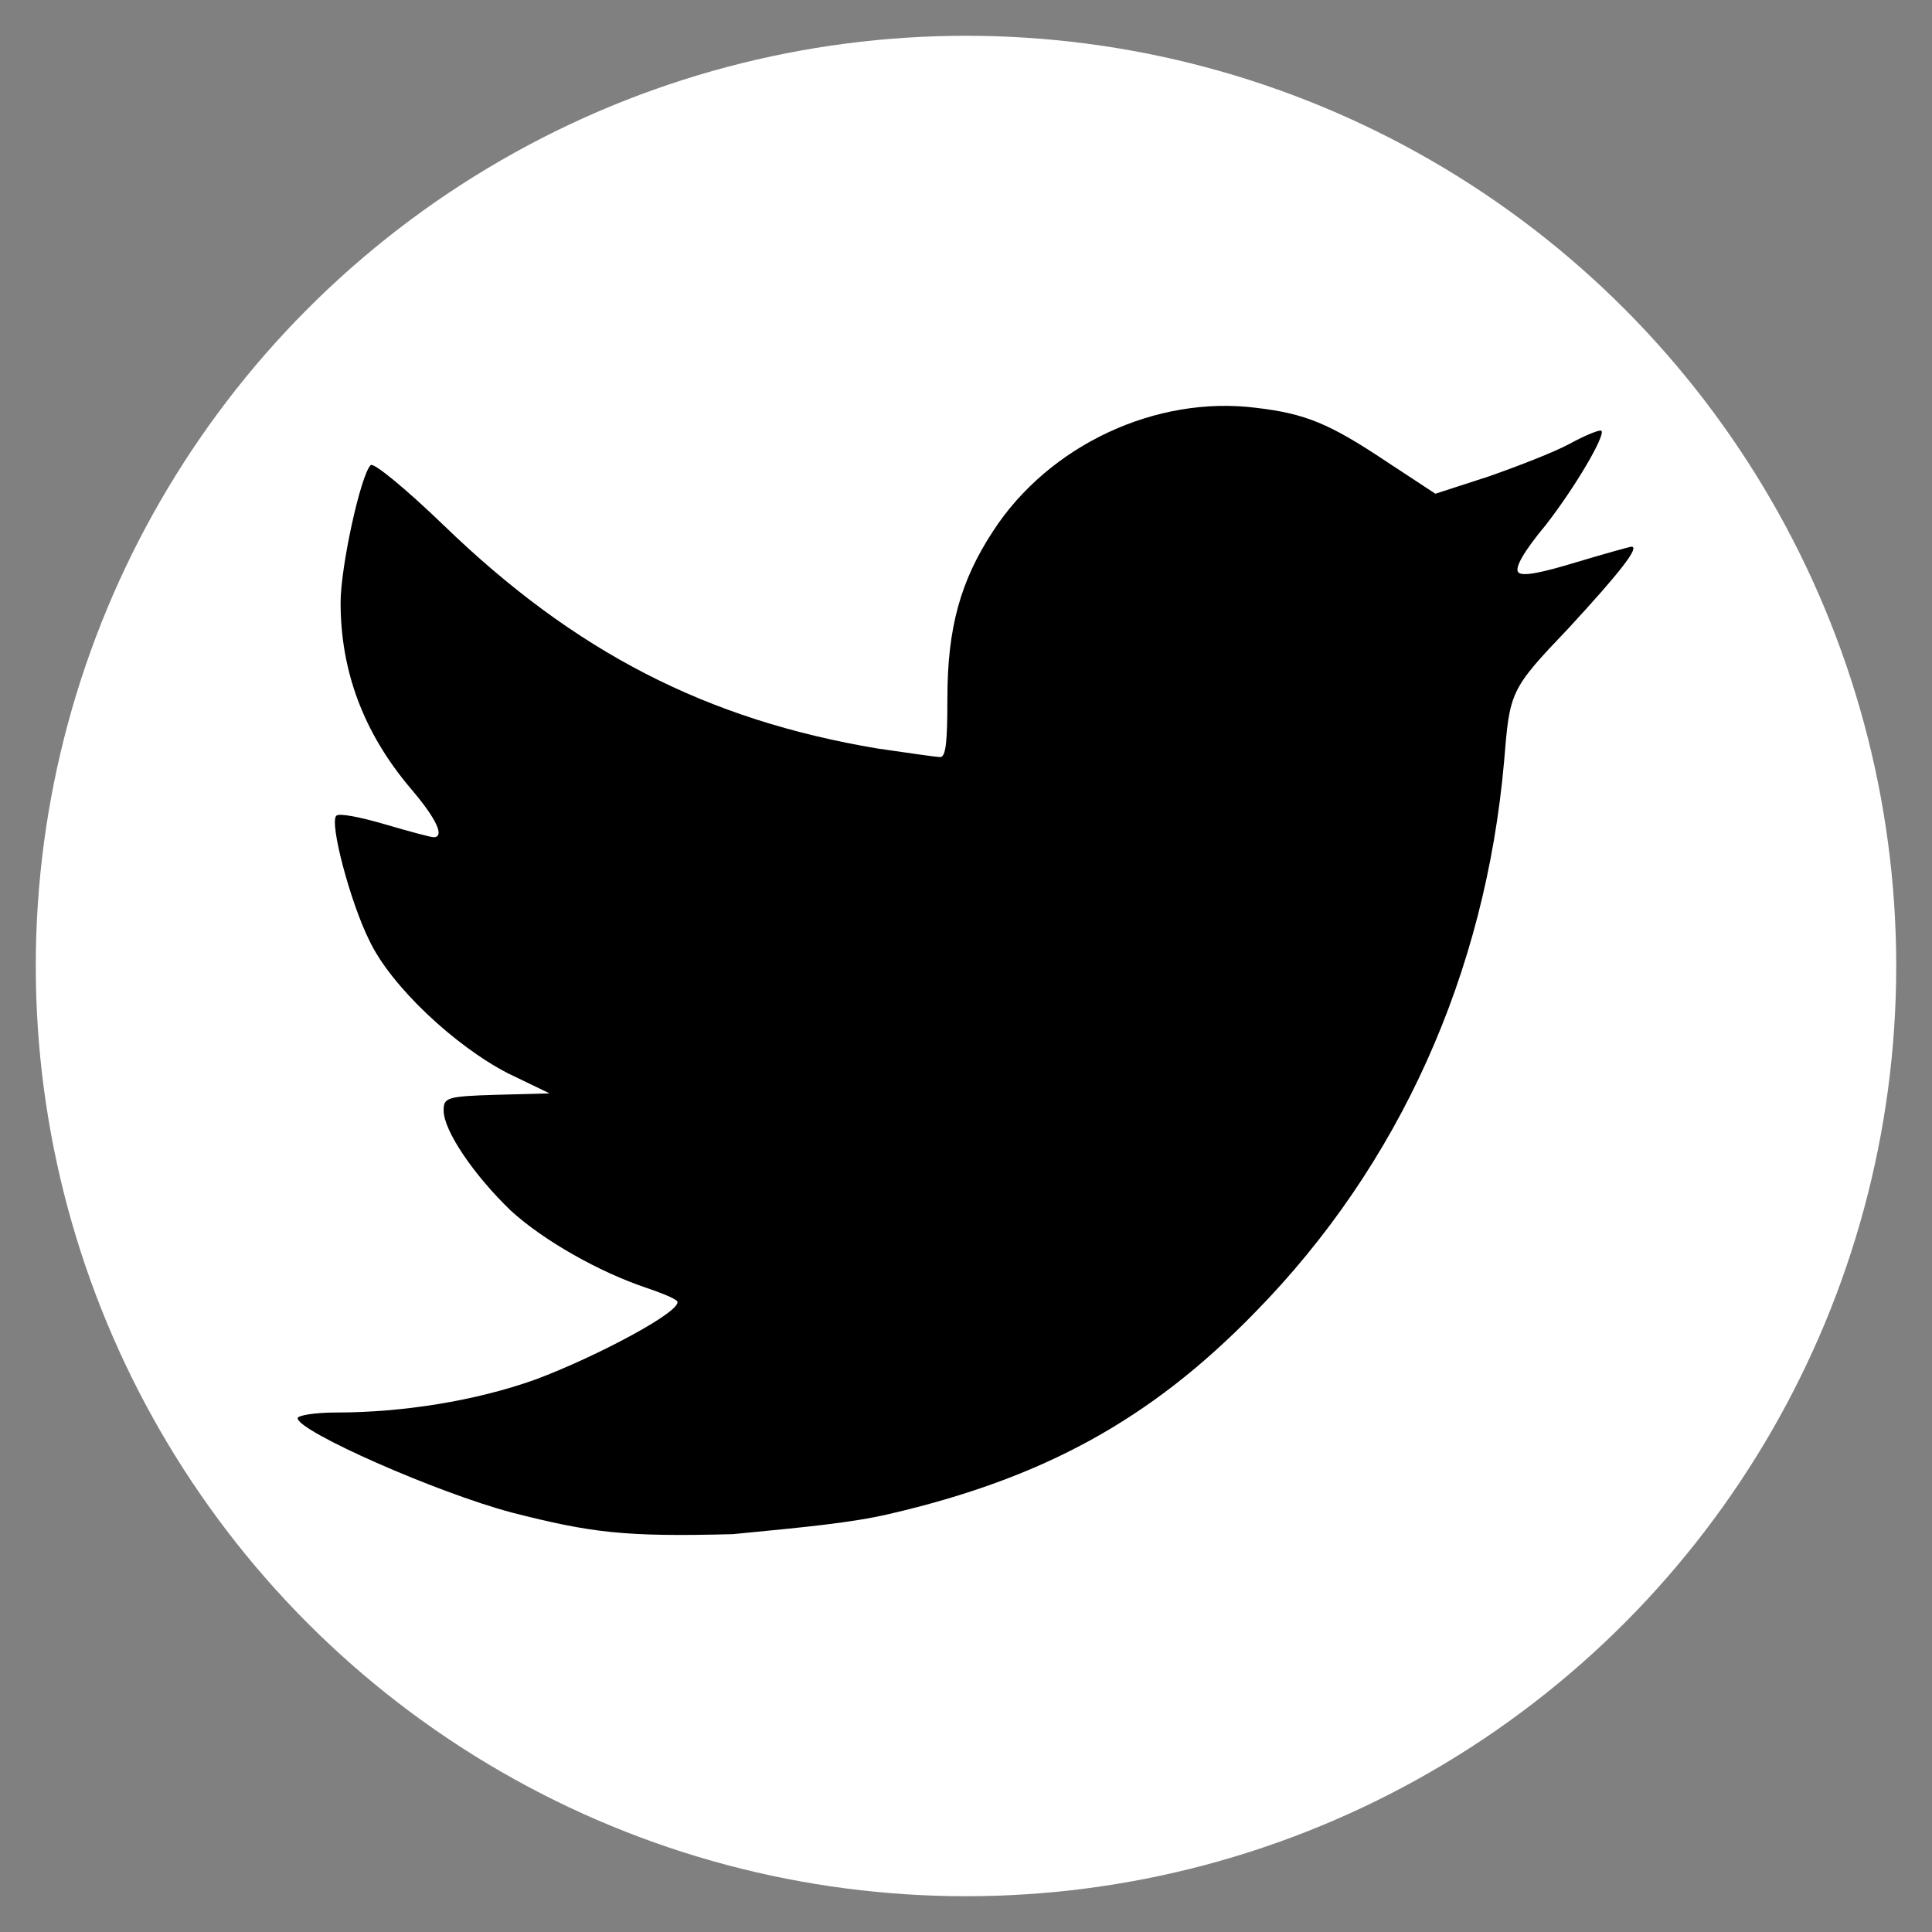 <?xml version="1.0" encoding="utf-8"?>
<!-- Generator: Adobe Illustrator 19.0.0, SVG Export Plug-In . SVG Version: 6.00 Build 0)  -->
<svg version="1.1" id="Layer_1" xmlns="http://www.w3.org/2000/svg" xmlns:xlink="http://www.w3.org/1999/xlink" x="0px" y="0px"
	 viewBox="72.4 601.7 135 135" style="enable-background:new 72.4 601.7 135 135;" xml:space="preserve" width="1" height="1">
<rect x="72.4" y="601.7" width="135" height="135" fill="#808080" stroke="none"/>
<style type="text/css">
	.st0{fill:#FFFFFF;}
</style>
<g>
	<circle class="st0" cx="139.9" cy="669.2" r="65"/>
	<path d="M134.5,707.5c10.8-2.5,18.3-6.6,25.6-14.1c10.1-10.3,16.1-23.7,17.4-38.5c0.4-4.9,0.4-5,4.5-9.3c3.6-3.9,5-5.7,4.4-5.7
		c-0.1,0-1.9,0.5-3.9,1.1c-2.3,0.7-3.7,1-4,0.7s0.4-1.5,1.9-3.3c2.1-2.7,4.2-6.3,3.9-6.6c-0.1-0.1-1.1,0.3-2.2,0.9
		c-1.1,0.6-3.7,1.6-5.7,2.3l-3.7,1.2l-3.5-2.3c-3.9-2.6-5.6-3.3-9-3.7c-7-0.9-14.5,2.6-18.4,8.6c-2.3,3.5-3.2,6.8-3.2,11.7
		c0,3-0.1,4.1-0.5,4.1c-0.3,0-2.3-0.3-4.4-0.6c-11.9-2-21.1-6.7-30.3-15.6c-2.7-2.6-4.9-4.4-5.1-4.2c-0.7,0.7-2.1,7.1-2.1,9.6
		c0,4.8,1.6,9.1,4.9,13c1.8,2.1,2.4,3.4,1.6,3.4c-0.2,0-1.7-0.4-3.4-0.9s-3.2-0.8-3.4-0.6c-0.5,0.5,1,6.1,2.3,8.7
		c1.5,3.2,6,7.4,9.7,9.3l2.9,1.4l-3.7,0.1c-3.5,0.1-3.7,0.2-3.7,1.1c0,1.4,2.1,4.5,4.7,7c2.3,2.1,6.2,4.3,9.5,5.4
		c0.9,0.3,1.9,0.7,2.1,0.9c0.6,0.6-5.6,3.9-9.9,5.5c-4.2,1.5-9.3,2.3-13.9,2.3c-1.5,0-2.7,0.2-2.7,0.4c0,0.9,9.7,5.2,15,6.6
		c5.5,1.4,7.8,1.7,15.4,1.5C128.8,708.4,131.9,708.1,134.5,707.5L134.5,707.5z"/>
</g>
</svg>
